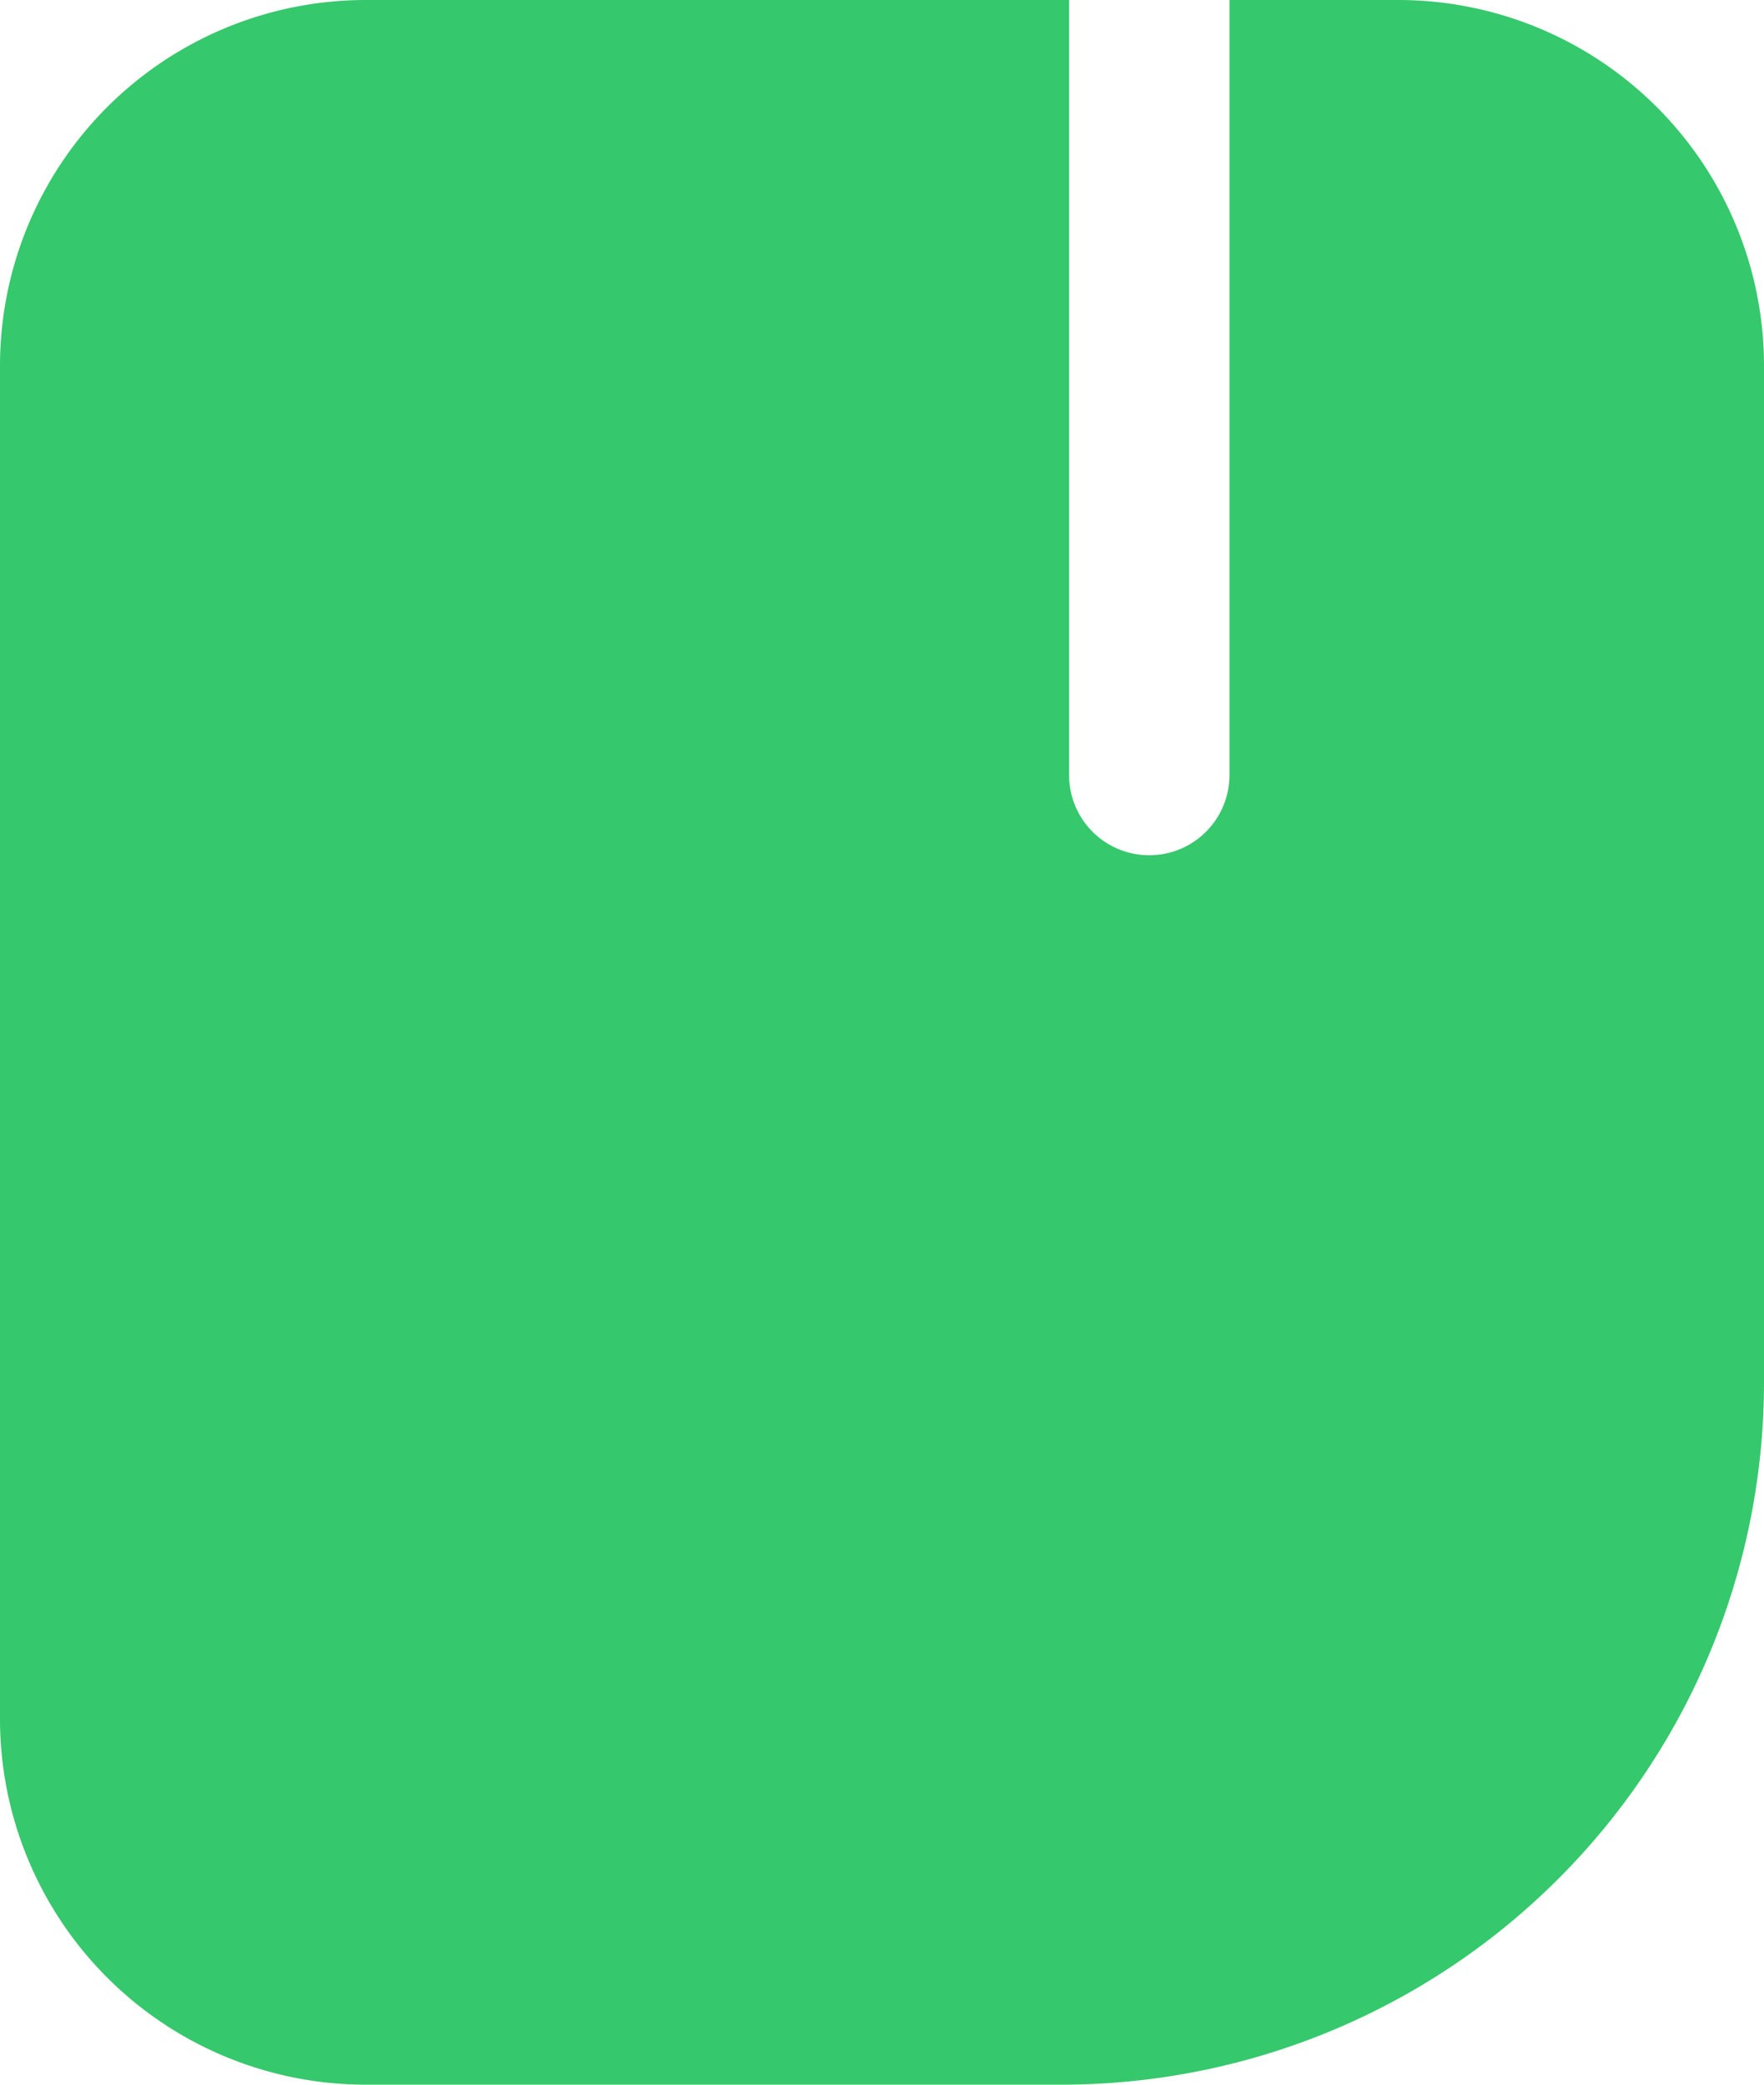<svg xmlns="http://www.w3.org/2000/svg" width="33" height="39" viewBox="0 0 33 39">
<defs>
    <style>
      .cls-1 {
        fill: #36c86c;
        fill-rule: evenodd;
      }
    </style>
  </defs>
  <path id="message_sel" class="cls-1" d="M283.875,1294H270.833a6.843,6.843,0,0,1-6.833-6.83v-25.34a6.843,6.843,0,0,1,6.833-6.83H284v14.5a1.5,1.5,0,0,0,3,0V1255h3.167a6.843,6.843,0,0,1,6.833,6.83v19.04A13.142,13.142,0,0,1,283.875,1294Z" transform="translate(-264 -1255)"/>
</svg>

